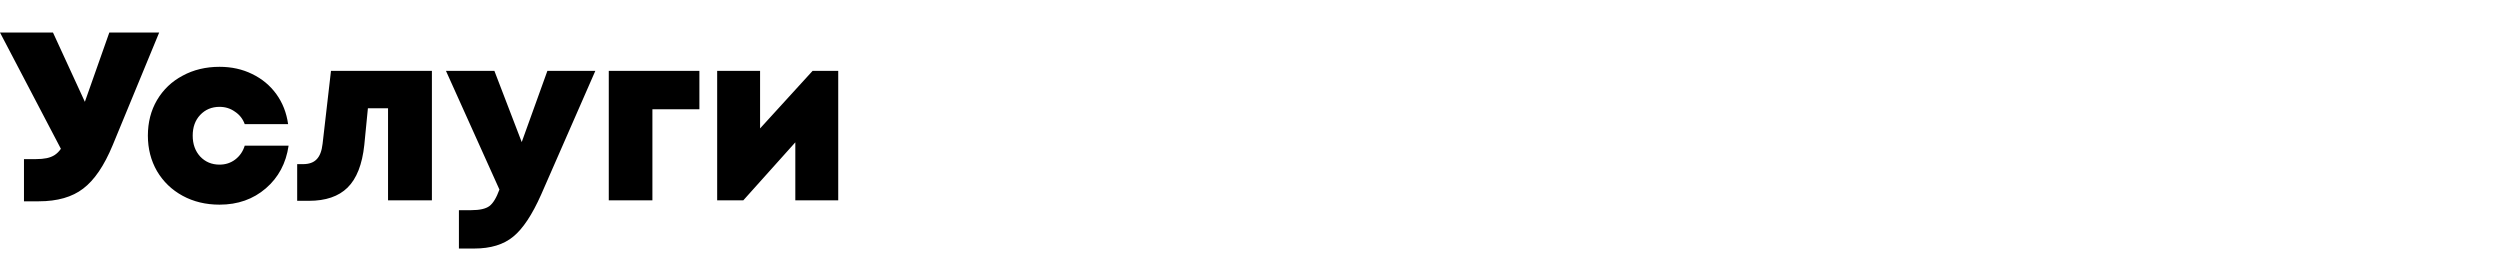 <svg width="1460" height="150" viewBox="0 0 1460 150" fill="none" xmlns="http://www.w3.org/2000/svg">
<path d="M63.84 19H92.96L65.8 84.8C60.853 96.747 55.113 105.193 48.58 110.14C42.14 115.087 33.507 117.56 22.68 117.56H14V92.92H21C23.427 92.92 25.527 92.733 27.3 92.36C29.073 91.987 30.613 91.38 31.92 90.54C33.32 89.607 34.533 88.393 35.56 86.9L0 19H30.94L49.56 59.46L63.84 19ZM128.218 119.52C120.191 119.52 113.005 117.793 106.658 114.34C100.311 110.887 95.318 106.08 91.678 99.92C88.132 93.76 86.358 86.853 86.358 79.2C86.358 71.453 88.132 64.547 91.678 58.48C95.318 52.32 100.311 47.56 106.658 44.2C113.005 40.747 120.191 39.02 128.218 39.02C135.218 39.02 141.565 40.42 147.258 43.22C153.045 46.02 157.758 49.94 161.398 54.98C165.038 60.02 167.325 65.853 168.258 72.48H142.918C141.798 69.4 139.885 66.973 137.178 65.2C134.565 63.333 131.578 62.4 128.218 62.4C123.645 62.4 119.865 63.987 116.878 67.16C113.985 70.24 112.538 74.253 112.538 79.2C112.538 84.147 113.985 88.207 116.878 91.38C119.865 94.553 123.645 96.14 128.218 96.14C131.671 96.14 134.705 95.16 137.318 93.2C140.025 91.147 141.891 88.44 142.918 85.08H168.538C167.045 95.347 162.611 103.653 155.238 110C147.865 116.347 138.858 119.52 128.218 119.52ZM193.292 41.4H252.232V117H226.612V63.24H214.852L212.752 84.66C211.539 96.047 208.272 104.353 202.952 109.58C197.725 114.713 190.212 117.28 180.412 117.28H173.552V95.86H176.912C180.459 95.86 183.119 94.927 184.892 93.06C186.759 91.193 187.925 88.16 188.392 83.96L193.292 41.4ZM319.669 41.4H347.669L316.029 113.64C310.803 125.4 305.389 133.567 299.789 138.14C294.189 142.807 286.583 145.14 276.969 145.14H268.009V122.74H275.149C280.096 122.74 283.643 121.947 285.789 120.36C287.936 118.773 289.896 115.553 291.669 110.7L260.449 41.4H288.729L304.689 82.98L319.669 41.4ZM408.446 41.4V63.8H381.006V117H355.526V41.4H408.446ZM474.546 41.4H489.526V117H464.466V83.12L434.086 117H418.826V41.4H443.886V75L474.546 41.4Z" fill="black"/>
</svg>
